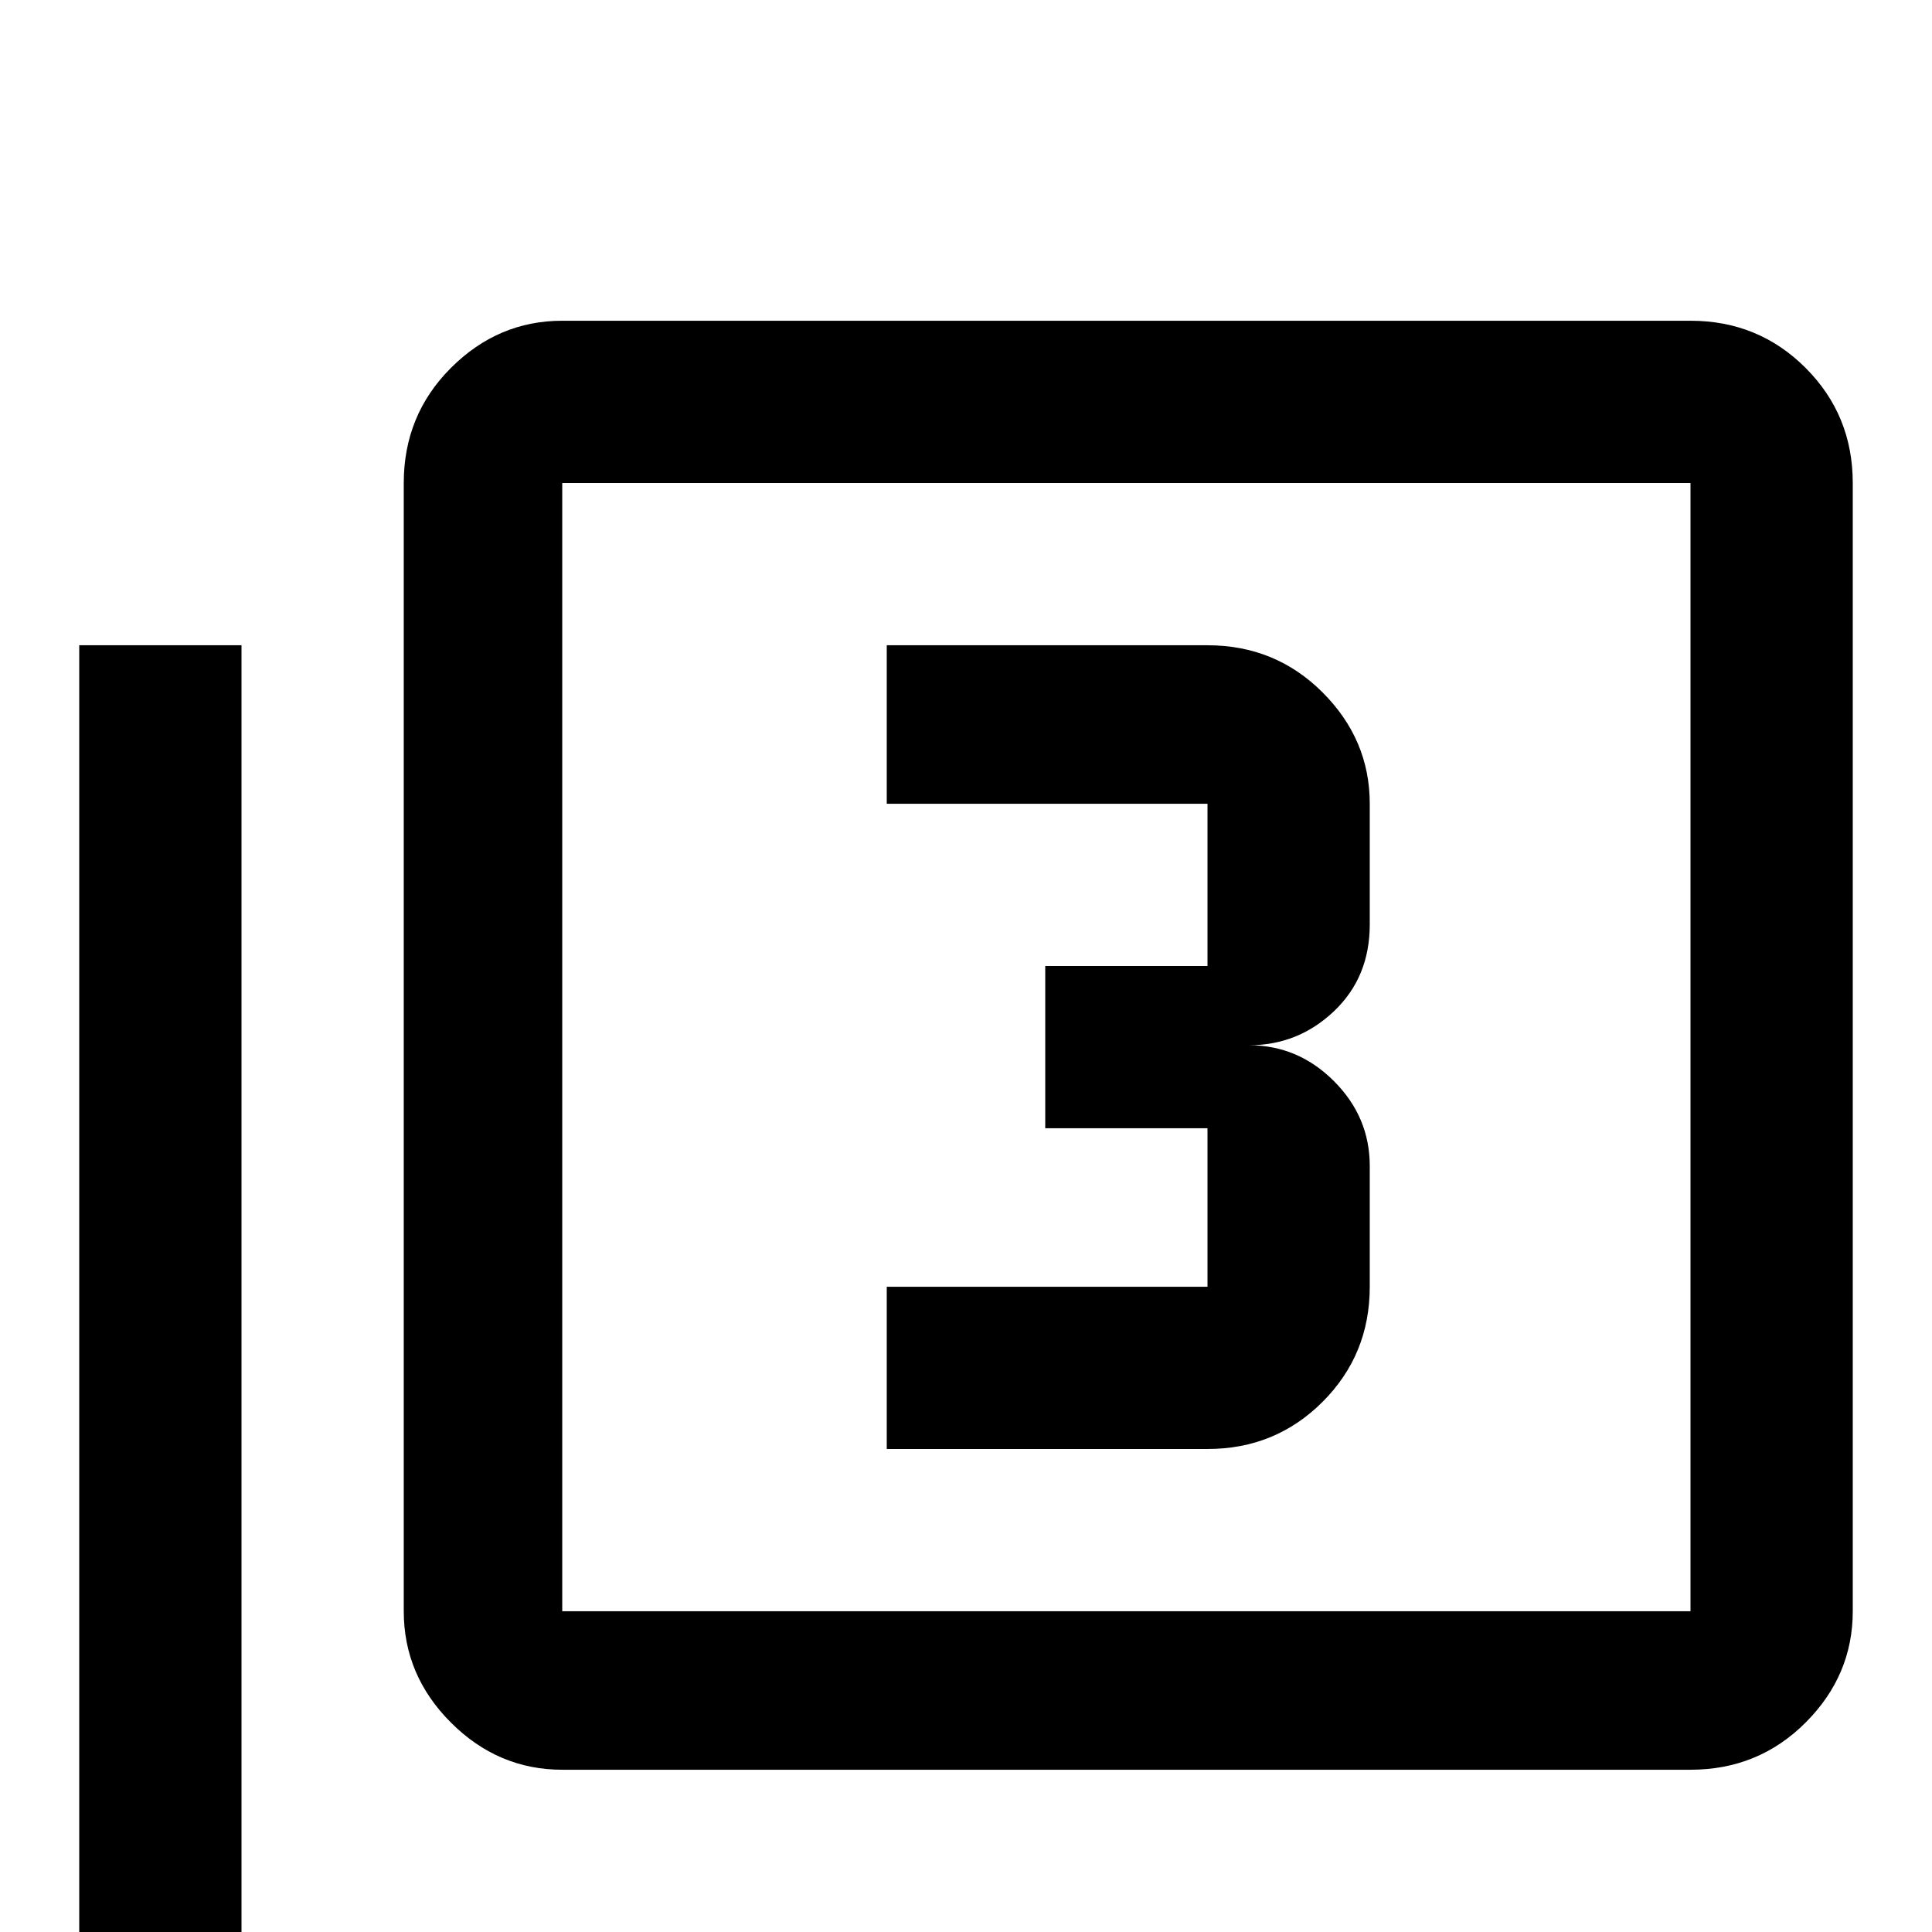 <svg xmlns="http://www.w3.org/2000/svg" viewBox="0 -512 512 512">
	<path fill="#000000" d="M363 -171V-203Q363 -216 353.5 -225.5Q344 -235 331 -235Q344 -235 353.5 -244Q363 -253 363 -267V-299Q363 -316 350.5 -328.5Q338 -341 320 -341H235V-299H320V-256H277V-213H320V-171H235V-128H320Q338 -128 350.5 -140.5Q363 -153 363 -171ZM64 -341H21V0Q21 18 33.5 30.5Q46 43 64 43H405V0H64ZM448 -85H149V-384H448ZM448 -427H149Q132 -427 119.5 -414.5Q107 -402 107 -384V-85Q107 -68 119.5 -55.5Q132 -43 149 -43H448Q466 -43 478.5 -55.5Q491 -68 491 -85V-384Q491 -402 478.5 -414.5Q466 -427 448 -427Z"/>
</svg>